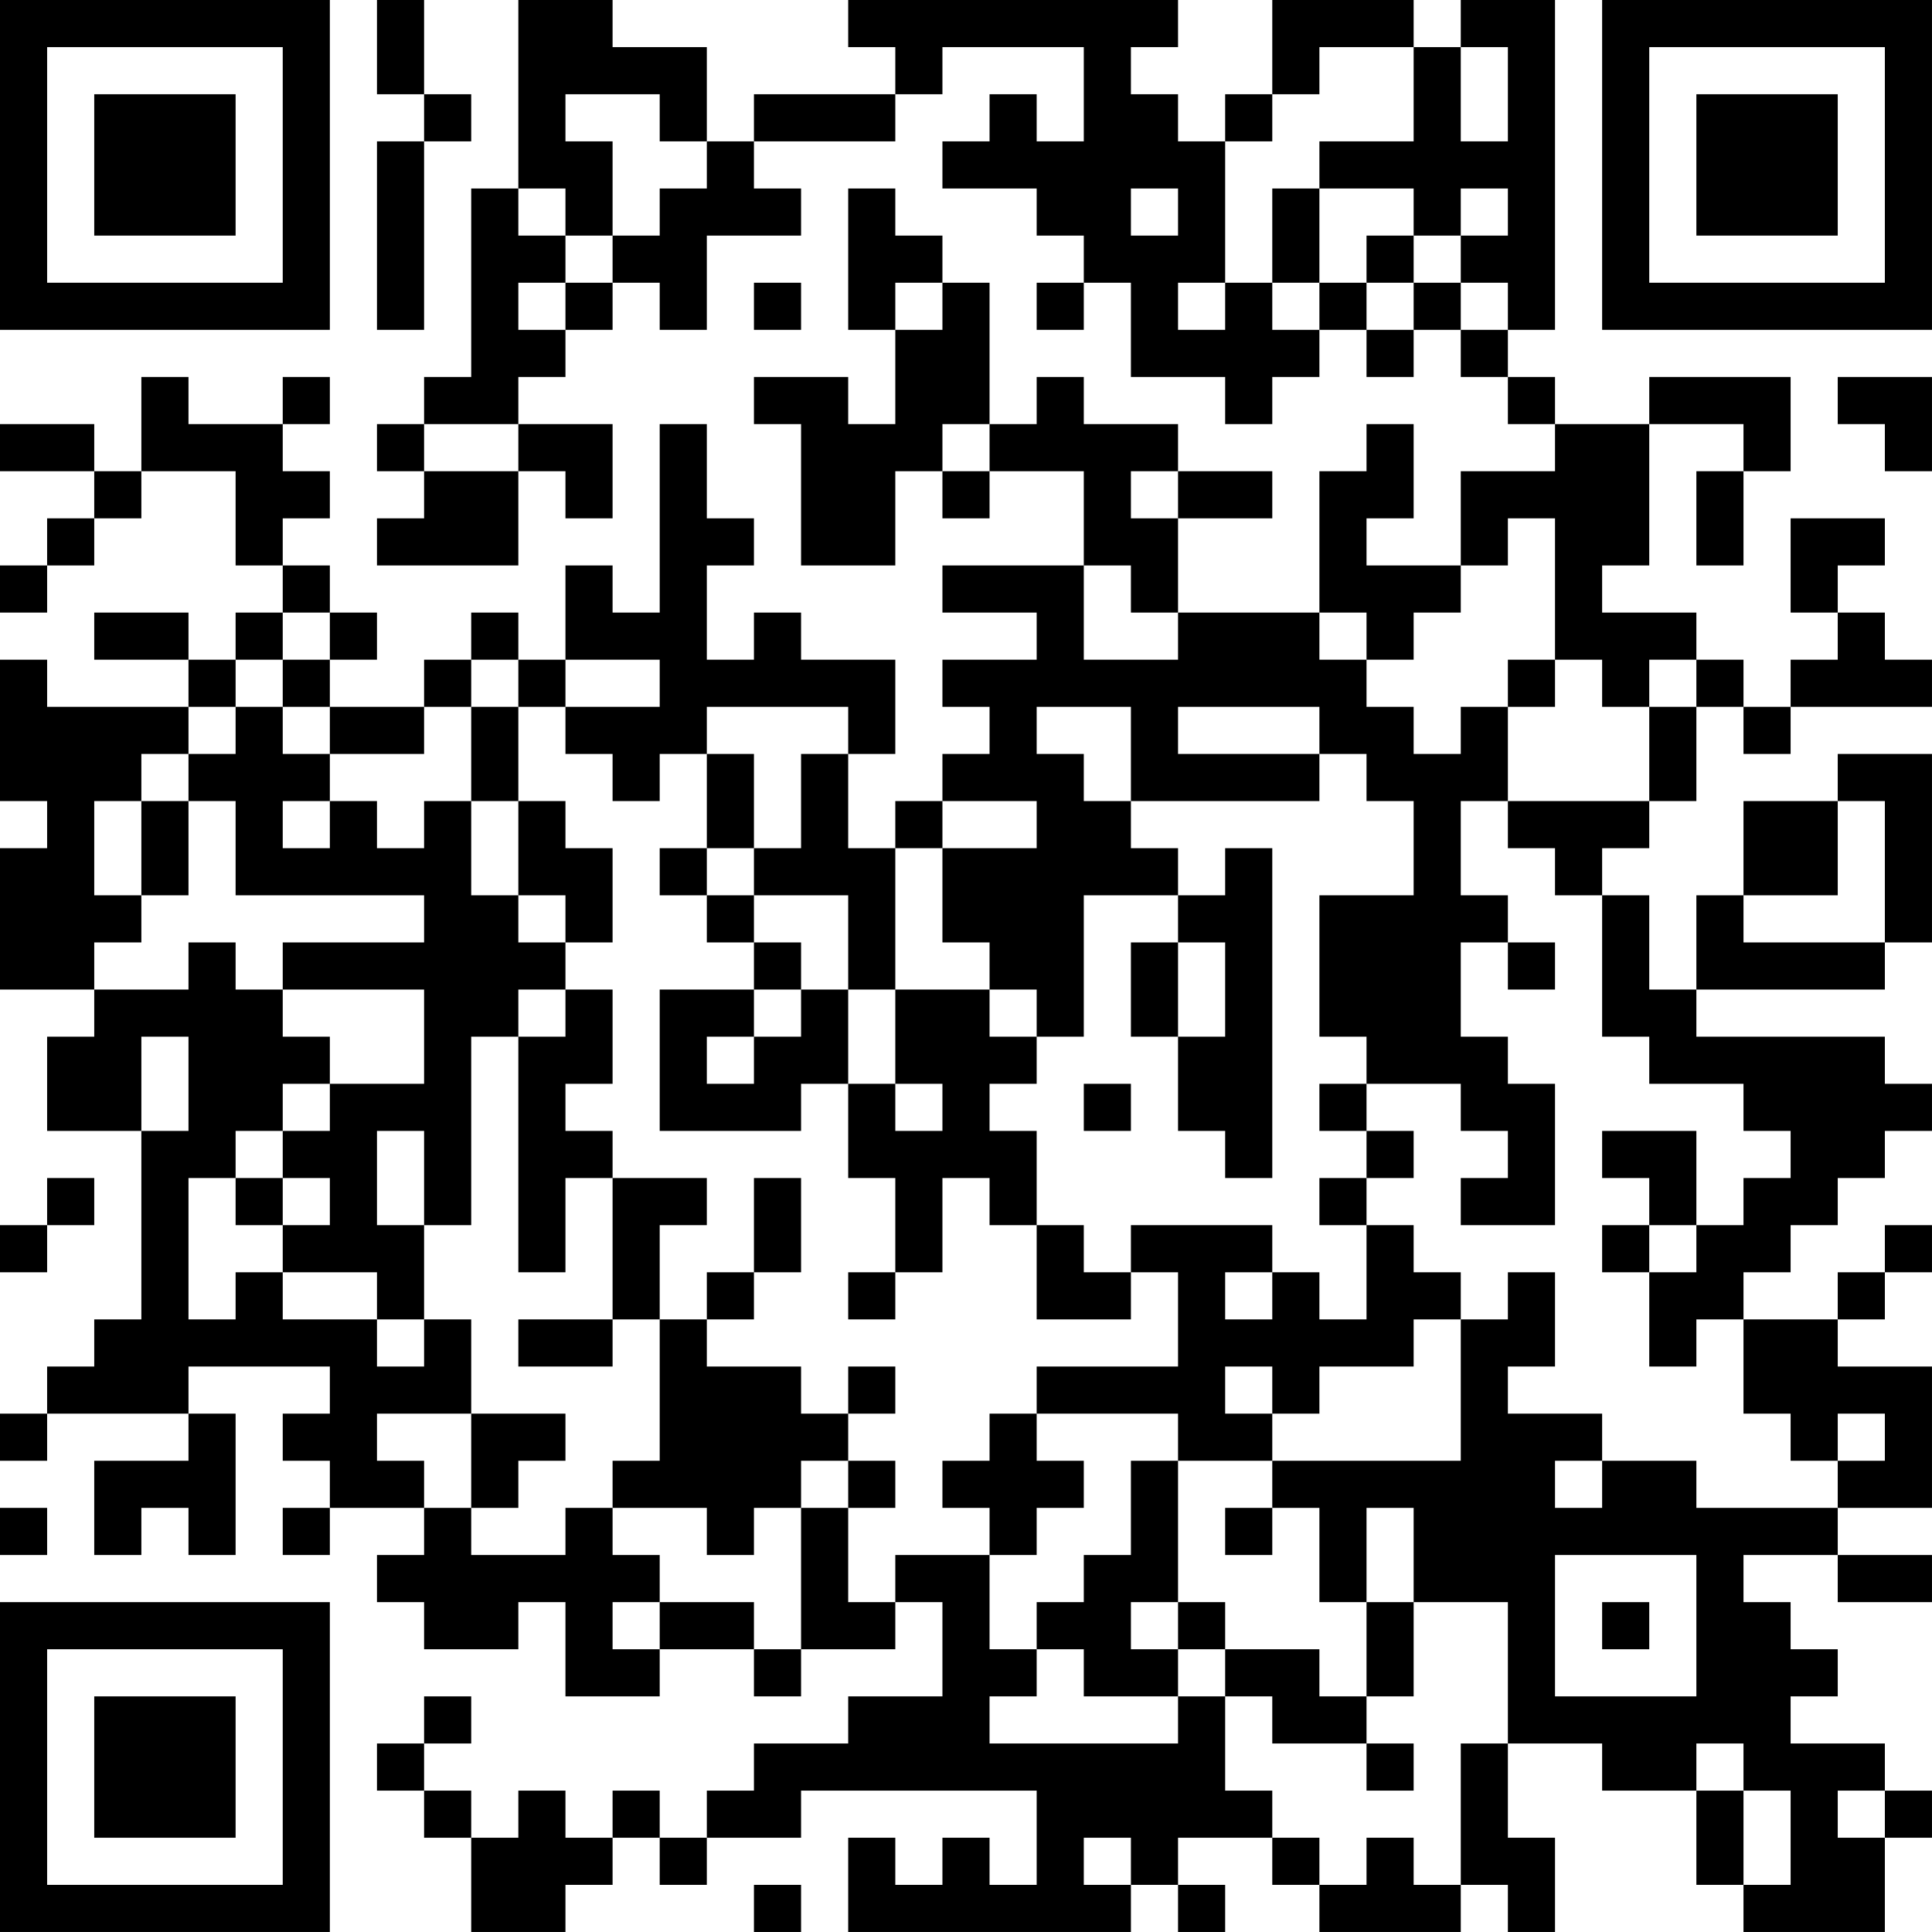 <?xml version="1.0" encoding="UTF-8"?>
<svg xmlns="http://www.w3.org/2000/svg" version="1.1" width="200" height="200" viewBox="0 0 200 200"><rect x="0" y="0" width="200" height="200" fill="#ffffff"/><g transform="scale(4.878)"><g transform="translate(0,0)"><path fill-rule="evenodd" d="M8 0L8 2L9 2L9 3L8 3L8 7L9 7L9 3L10 3L10 2L9 2L9 0ZM11 0L11 4L10 4L10 8L9 8L9 9L8 9L8 10L9 10L9 11L8 11L8 12L11 12L11 10L12 10L12 11L13 11L13 9L11 9L11 8L12 8L12 7L13 7L13 6L14 6L14 7L15 7L15 5L17 5L17 4L16 4L16 3L19 3L19 2L20 2L20 1L23 1L23 3L22 3L22 2L21 2L21 3L20 3L20 4L22 4L22 5L23 5L23 6L22 6L22 7L23 7L23 6L24 6L24 8L26 8L26 9L27 9L27 8L28 8L28 7L29 7L29 8L30 8L30 7L31 7L31 8L32 8L32 9L33 9L33 10L31 10L31 12L29 12L29 11L30 11L30 9L29 9L29 10L28 10L28 13L25 13L25 11L27 11L27 10L25 10L25 9L23 9L23 8L22 8L22 9L21 9L21 6L20 6L20 5L19 5L19 4L18 4L18 7L19 7L19 9L18 9L18 8L16 8L16 9L17 9L17 12L19 12L19 10L20 10L20 11L21 11L21 10L23 10L23 12L20 12L20 13L22 13L22 14L20 14L20 15L21 15L21 16L20 16L20 17L19 17L19 18L18 18L18 16L19 16L19 14L17 14L17 13L16 13L16 14L15 14L15 12L16 12L16 11L15 11L15 9L14 9L14 13L13 13L13 12L12 12L12 14L11 14L11 13L10 13L10 14L9 14L9 15L7 15L7 14L8 14L8 13L7 13L7 12L6 12L6 11L7 11L7 10L6 10L6 9L7 9L7 8L6 8L6 9L4 9L4 8L3 8L3 10L2 10L2 9L0 9L0 10L2 10L2 11L1 11L1 12L0 12L0 13L1 13L1 12L2 12L2 11L3 11L3 10L5 10L5 12L6 12L6 13L5 13L5 14L4 14L4 13L2 13L2 14L4 14L4 15L1 15L1 14L0 14L0 17L1 17L1 18L0 18L0 21L2 21L2 22L1 22L1 24L3 24L3 28L2 28L2 29L1 29L1 30L0 30L0 31L1 31L1 30L4 30L4 31L2 31L2 33L3 33L3 32L4 32L4 33L5 33L5 30L4 30L4 29L7 29L7 30L6 30L6 31L7 31L7 32L6 32L6 33L7 33L7 32L9 32L9 33L8 33L8 34L9 34L9 35L11 35L11 34L12 34L12 36L14 36L14 35L16 35L16 36L17 36L17 35L19 35L19 34L20 34L20 36L18 36L18 37L16 37L16 38L15 38L15 39L14 39L14 38L13 38L13 39L12 39L12 38L11 38L11 39L10 39L10 38L9 38L9 37L10 37L10 36L9 36L9 37L8 37L8 38L9 38L9 39L10 39L10 41L12 41L12 40L13 40L13 39L14 39L14 40L15 40L15 39L17 39L17 38L22 38L22 40L21 40L21 39L20 39L20 40L19 40L19 39L18 39L18 41L24 41L24 40L25 40L25 41L26 41L26 40L25 40L25 39L27 39L27 40L28 40L28 41L31 41L31 40L32 40L32 41L33 41L33 39L32 39L32 37L34 37L34 38L36 38L36 40L37 40L37 41L40 41L40 39L41 39L41 38L40 38L40 37L38 37L38 36L39 36L39 35L38 35L38 34L37 34L37 33L39 33L39 34L41 34L41 33L39 33L39 32L41 32L41 29L39 29L39 28L40 28L40 27L41 27L41 26L40 26L40 27L39 27L39 28L37 28L37 27L38 27L38 26L39 26L39 25L40 25L40 24L41 24L41 23L40 23L40 22L36 22L36 21L40 21L40 20L41 20L41 16L39 16L39 17L37 17L37 19L36 19L36 21L35 21L35 19L34 19L34 18L35 18L35 17L36 17L36 15L37 15L37 16L38 16L38 15L41 15L41 14L40 14L40 13L39 13L39 12L40 12L40 11L38 11L38 13L39 13L39 14L38 14L38 15L37 15L37 14L36 14L36 13L34 13L34 12L35 12L35 9L37 9L37 10L36 10L36 12L37 12L37 10L38 10L38 8L35 8L35 9L33 9L33 8L32 8L32 7L33 7L33 0L31 0L31 1L30 1L30 0L27 0L27 2L26 2L26 3L25 3L25 2L24 2L24 1L25 1L25 0L18 0L18 1L19 1L19 2L16 2L16 3L15 3L15 1L13 1L13 0ZM28 1L28 2L27 2L27 3L26 3L26 6L25 6L25 7L26 7L26 6L27 6L27 7L28 7L28 6L29 6L29 7L30 7L30 6L31 6L31 7L32 7L32 6L31 6L31 5L32 5L32 4L31 4L31 5L30 5L30 4L28 4L28 3L30 3L30 1ZM31 1L31 3L32 3L32 1ZM12 2L12 3L13 3L13 5L12 5L12 4L11 4L11 5L12 5L12 6L11 6L11 7L12 7L12 6L13 6L13 5L14 5L14 4L15 4L15 3L14 3L14 2ZM24 4L24 5L25 5L25 4ZM27 4L27 6L28 6L28 4ZM29 5L29 6L30 6L30 5ZM16 6L16 7L17 7L17 6ZM19 6L19 7L20 7L20 6ZM39 8L39 9L40 9L40 10L41 10L41 8ZM9 9L9 10L11 10L11 9ZM20 9L20 10L21 10L21 9ZM24 10L24 11L25 11L25 10ZM32 11L32 12L31 12L31 13L30 13L30 14L29 14L29 13L28 13L28 14L29 14L29 15L30 15L30 16L31 16L31 15L32 15L32 17L31 17L31 19L32 19L32 20L31 20L31 22L32 22L32 23L33 23L33 26L31 26L31 25L32 25L32 24L31 24L31 23L29 23L29 22L28 22L28 19L30 19L30 17L29 17L29 16L28 16L28 15L25 15L25 16L28 16L28 17L24 17L24 15L22 15L22 16L23 16L23 17L24 17L24 18L25 18L25 19L23 19L23 22L22 22L22 21L21 21L21 20L20 20L20 18L22 18L22 17L20 17L20 18L19 18L19 21L18 21L18 19L16 19L16 18L17 18L17 16L18 16L18 15L15 15L15 16L14 16L14 17L13 17L13 16L12 16L12 15L14 15L14 14L12 14L12 15L11 15L11 14L10 14L10 15L9 15L9 16L7 16L7 15L6 15L6 14L7 14L7 13L6 13L6 14L5 14L5 15L4 15L4 16L3 16L3 17L2 17L2 19L3 19L3 20L2 20L2 21L4 21L4 20L5 20L5 21L6 21L6 22L7 22L7 23L6 23L6 24L5 24L5 25L4 25L4 28L5 28L5 27L6 27L6 28L8 28L8 29L9 29L9 28L10 28L10 30L8 30L8 31L9 31L9 32L10 32L10 33L12 33L12 32L13 32L13 33L14 33L14 34L13 34L13 35L14 35L14 34L16 34L16 35L17 35L17 32L18 32L18 34L19 34L19 33L21 33L21 35L22 35L22 36L21 36L21 37L25 37L25 36L26 36L26 38L27 38L27 39L28 39L28 40L29 40L29 39L30 39L30 40L31 40L31 37L32 37L32 34L30 34L30 32L29 32L29 34L28 34L28 32L27 32L27 31L31 31L31 28L32 28L32 27L33 27L33 29L32 29L32 30L34 30L34 31L33 31L33 32L34 32L34 31L36 31L36 32L39 32L39 31L40 31L40 30L39 30L39 31L38 31L38 30L37 30L37 28L36 28L36 29L35 29L35 27L36 27L36 26L37 26L37 25L38 25L38 24L37 24L37 23L35 23L35 22L34 22L34 19L33 19L33 18L32 18L32 17L35 17L35 15L36 15L36 14L35 14L35 15L34 15L34 14L33 14L33 11ZM23 12L23 14L25 14L25 13L24 13L24 12ZM32 14L32 15L33 15L33 14ZM5 15L5 16L4 16L4 17L3 17L3 19L4 19L4 17L5 17L5 19L9 19L9 20L6 20L6 21L9 21L9 23L7 23L7 24L6 24L6 25L5 25L5 26L6 26L6 27L8 27L8 28L9 28L9 26L10 26L10 22L11 22L11 27L12 27L12 25L13 25L13 28L11 28L11 29L13 29L13 28L14 28L14 31L13 31L13 32L15 32L15 33L16 33L16 32L17 32L17 31L18 31L18 32L19 32L19 31L18 31L18 30L19 30L19 29L18 29L18 30L17 30L17 29L15 29L15 28L16 28L16 27L17 27L17 25L16 25L16 27L15 27L15 28L14 28L14 26L15 26L15 25L13 25L13 24L12 24L12 23L13 23L13 21L12 21L12 20L13 20L13 18L12 18L12 17L11 17L11 15L10 15L10 17L9 17L9 18L8 18L8 17L7 17L7 16L6 16L6 15ZM15 16L15 18L14 18L14 19L15 19L15 20L16 20L16 21L14 21L14 24L17 24L17 23L18 23L18 25L19 25L19 27L18 27L18 28L19 28L19 27L20 27L20 25L21 25L21 26L22 26L22 28L24 28L24 27L25 27L25 29L22 29L22 30L21 30L21 31L20 31L20 32L21 32L21 33L22 33L22 32L23 32L23 31L22 31L22 30L25 30L25 31L24 31L24 33L23 33L23 34L22 34L22 35L23 35L23 36L25 36L25 35L26 35L26 36L27 36L27 37L29 37L29 38L30 38L30 37L29 37L29 36L30 36L30 34L29 34L29 36L28 36L28 35L26 35L26 34L25 34L25 31L27 31L27 30L28 30L28 29L30 29L30 28L31 28L31 27L30 27L30 26L29 26L29 25L30 25L30 24L29 24L29 23L28 23L28 24L29 24L29 25L28 25L28 26L29 26L29 28L28 28L28 27L27 27L27 26L24 26L24 27L23 27L23 26L22 26L22 24L21 24L21 23L22 23L22 22L21 22L21 21L19 21L19 23L18 23L18 21L17 21L17 20L16 20L16 19L15 19L15 18L16 18L16 16ZM6 17L6 18L7 18L7 17ZM10 17L10 19L11 19L11 20L12 20L12 19L11 19L11 17ZM39 17L39 19L37 19L37 20L40 20L40 17ZM26 18L26 19L25 19L25 20L24 20L24 22L25 22L25 24L26 24L26 25L27 25L27 18ZM25 20L25 22L26 22L26 20ZM32 20L32 21L33 21L33 20ZM11 21L11 22L12 22L12 21ZM16 21L16 22L15 22L15 23L16 23L16 22L17 22L17 21ZM3 22L3 24L4 24L4 22ZM19 23L19 24L20 24L20 23ZM23 23L23 24L24 24L24 23ZM8 24L8 26L9 26L9 24ZM34 24L34 25L35 25L35 26L34 26L34 27L35 27L35 26L36 26L36 24ZM1 25L1 26L0 26L0 27L1 27L1 26L2 26L2 25ZM6 25L6 26L7 26L7 25ZM26 27L26 28L27 28L27 27ZM26 29L26 30L27 30L27 29ZM10 30L10 32L11 32L11 31L12 31L12 30ZM0 32L0 33L1 33L1 32ZM26 32L26 33L27 33L27 32ZM33 33L33 36L36 36L36 33ZM24 34L24 35L25 35L25 34ZM34 34L34 35L35 35L35 34ZM36 37L36 38L37 38L37 40L38 40L38 38L37 38L37 37ZM39 38L39 39L40 39L40 38ZM23 39L23 40L24 40L24 39ZM16 40L16 41L17 41L17 40ZM0 0L0 7L7 7L7 0ZM1 1L1 6L6 6L6 1ZM2 2L2 5L5 5L5 2ZM34 0L34 7L41 7L41 0ZM35 1L35 6L40 6L40 1ZM36 2L36 5L39 5L39 2ZM0 34L0 41L7 41L7 34ZM1 35L1 40L6 40L6 35ZM2 36L2 39L5 39L5 36Z" fill="#000000"/></g></g></svg>
